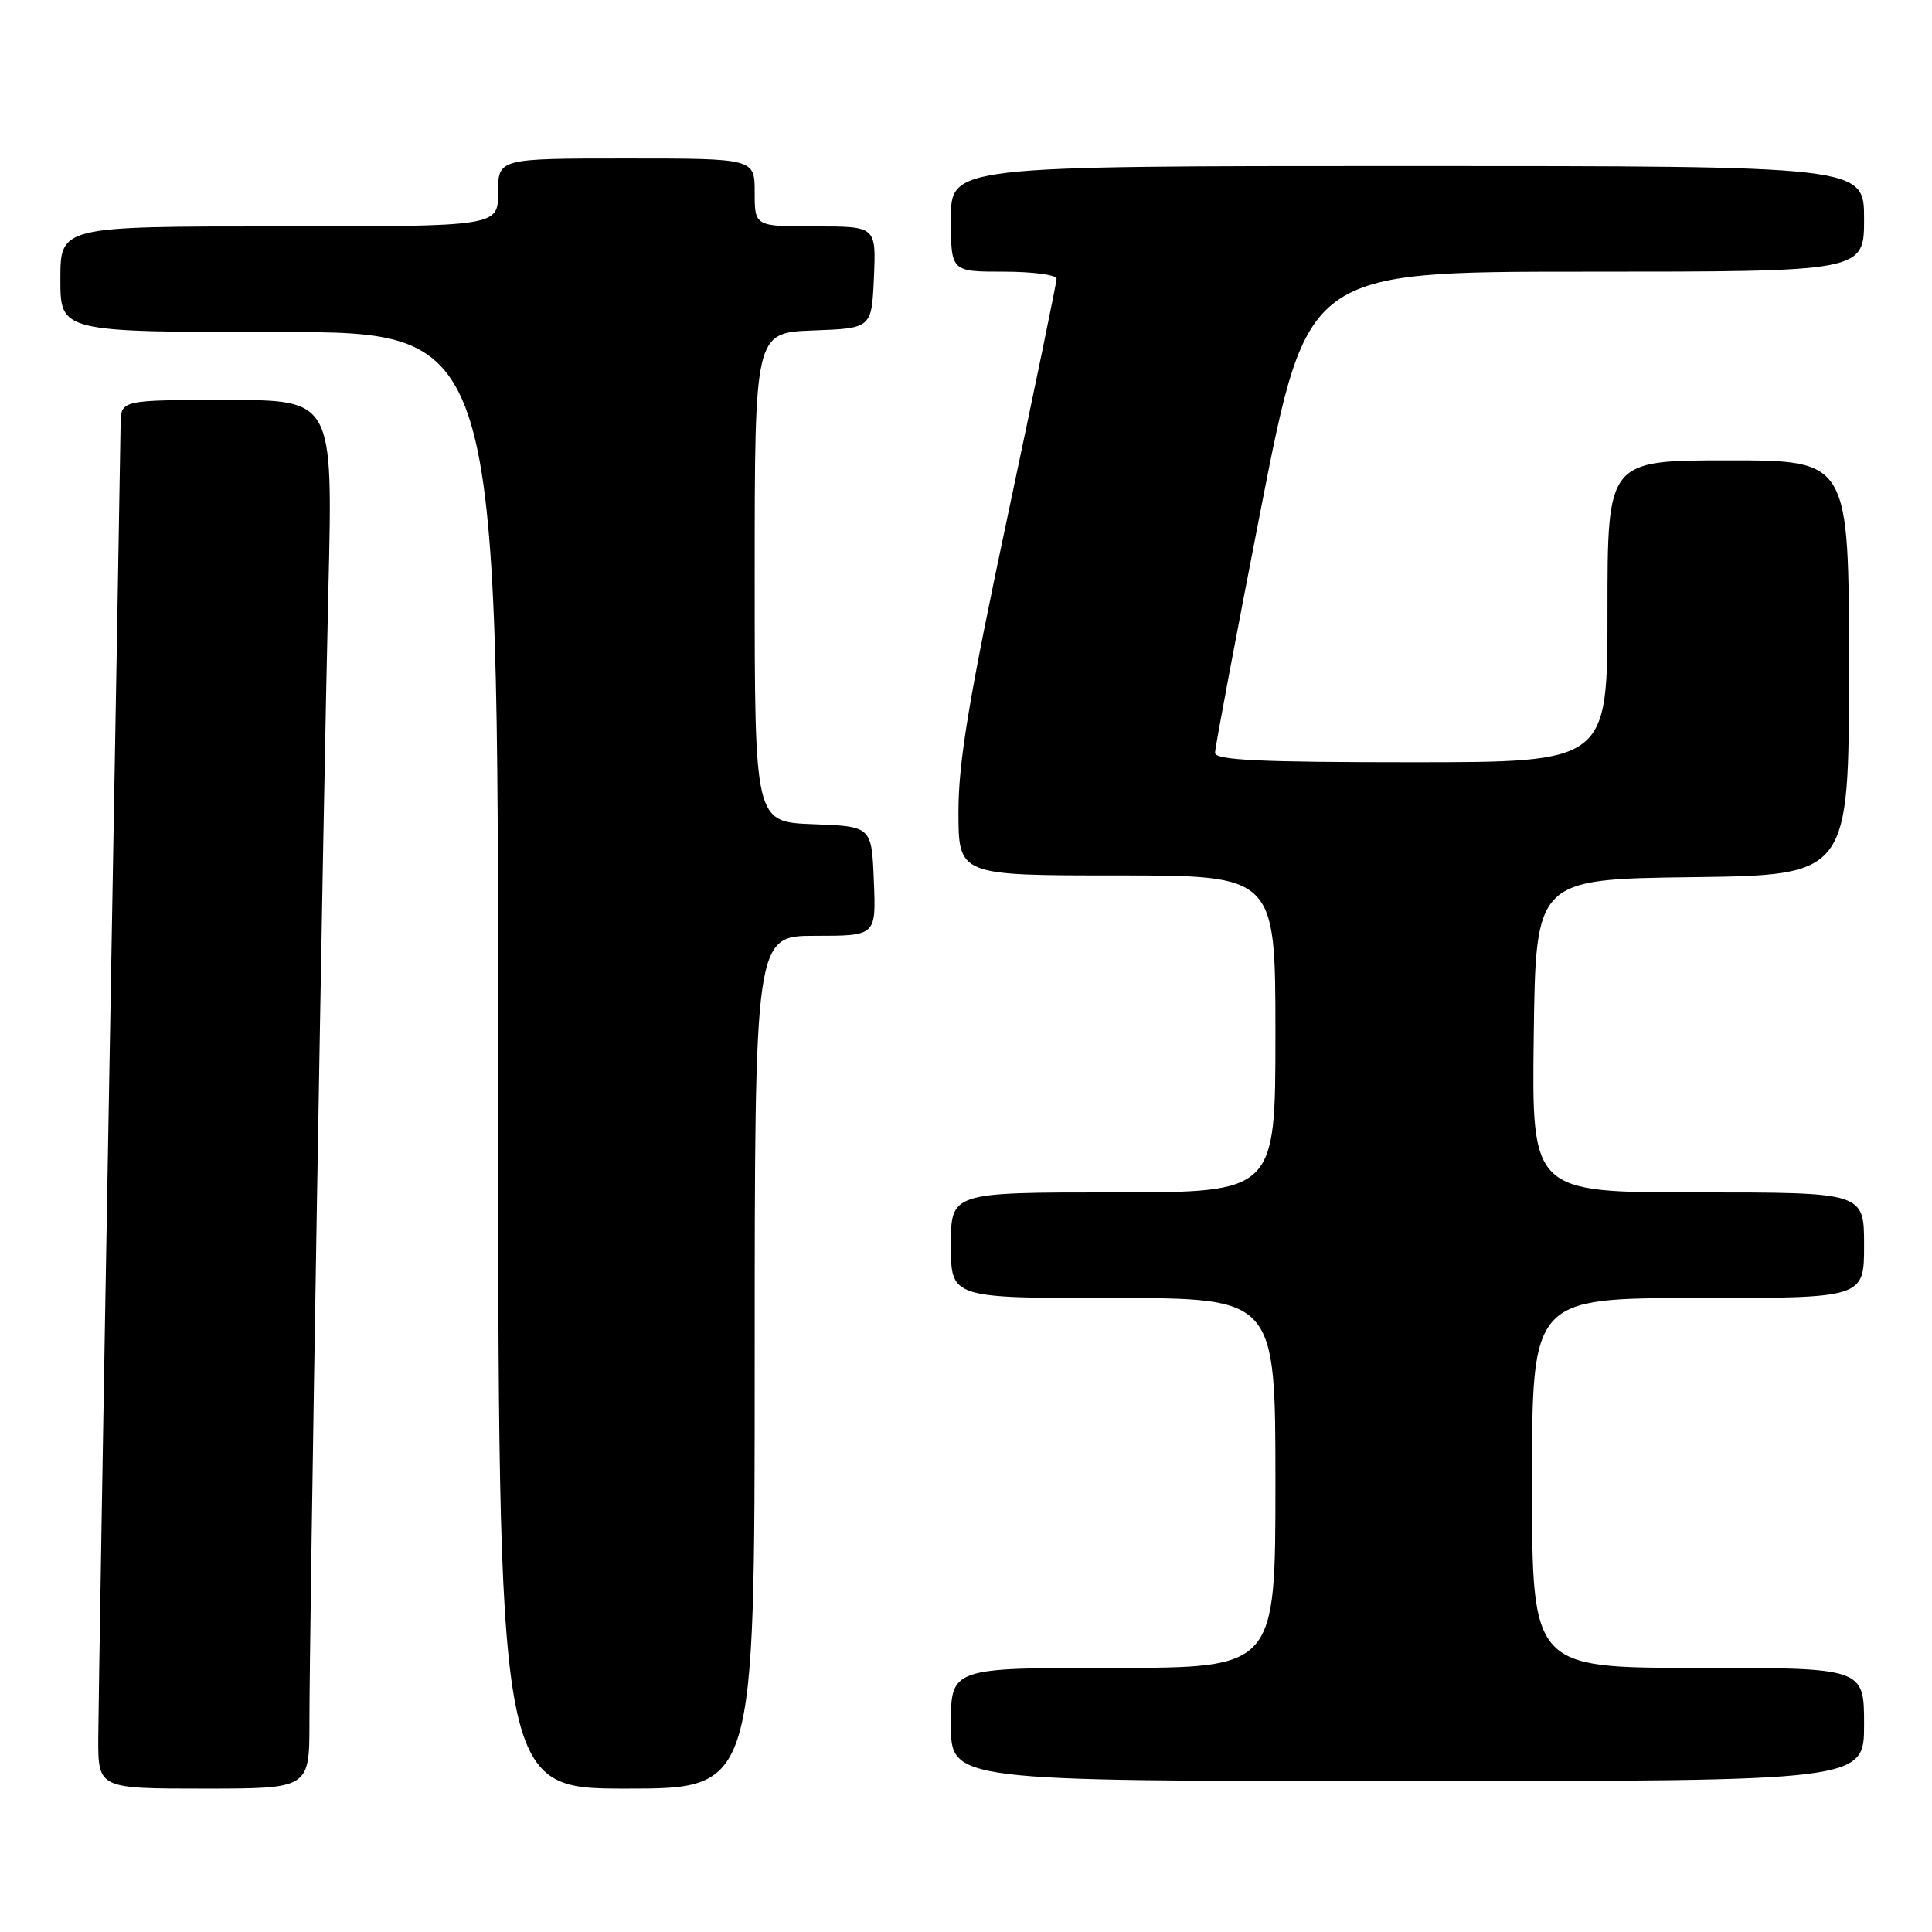 <?xml version="1.0" encoding="UTF-8" standalone="no"?>
<!DOCTYPE svg PUBLIC "-//W3C//DTD SVG 1.1//EN" "http://www.w3.org/Graphics/SVG/1.1/DTD/svg11.dtd" >
<svg xmlns="http://www.w3.org/2000/svg" xmlns:xlink="http://www.w3.org/1999/xlink" version="1.1" viewBox="0 0 256 256">
 <g >
 <path fill="currentColor"
d=" M 41.00 228.21 C 41.00 215.59 42.82 107.03 43.52 77.75 C 44.11 53.00 44.11 53.00 30.05 53.00 C 16.00 53.00 16.00 53.00 15.98 56.25 C 15.96 58.04 15.30 96.40 14.50 141.50 C 13.70 186.60 13.04 226.54 13.02 230.25 C 13.00 237.00 13.00 237.00 27.00 237.00 C 41.00 237.00 41.00 237.00 41.00 228.21 Z  M 100.00 180.50 C 100.00 124.00 100.00 124.00 108.04 124.00 C 116.09 124.00 116.09 124.00 115.79 116.75 C 115.50 109.50 115.50 109.50 107.75 109.21 C 100.00 108.92 100.00 108.92 100.00 76.50 C 100.00 44.08 100.00 44.08 107.75 43.79 C 115.50 43.50 115.50 43.50 115.80 36.75 C 116.09 30.00 116.09 30.00 108.05 30.00 C 100.00 30.00 100.00 30.00 100.00 25.50 C 100.00 21.00 100.00 21.00 83.00 21.00 C 66.00 21.00 66.00 21.00 66.00 25.50 C 66.00 30.00 66.00 30.00 37.00 30.00 C 8.00 30.00 8.00 30.00 8.00 37.00 C 8.00 44.00 8.00 44.00 37.00 44.00 C 66.00 44.00 66.00 44.00 66.00 140.50 C 66.00 237.00 66.00 237.00 83.00 237.00 C 100.00 237.00 100.00 237.00 100.00 180.50 Z  M 247.00 228.50 C 247.00 221.00 247.00 221.00 225.00 221.00 C 203.00 221.00 203.00 221.00 203.00 196.50 C 203.00 172.00 203.00 172.00 225.00 172.00 C 247.00 172.00 247.00 172.00 247.00 165.00 C 247.00 158.00 247.00 158.00 224.98 158.00 C 202.96 158.00 202.96 158.00 203.23 137.25 C 203.50 116.50 203.50 116.50 224.25 116.23 C 245.00 115.96 245.00 115.96 245.00 88.48 C 245.00 61.00 245.00 61.00 229.00 61.00 C 213.00 61.00 213.00 61.00 213.00 81.00 C 213.00 101.00 213.00 101.00 187.00 101.00 C 166.87 101.00 161.00 100.72 161.00 99.75 C 161.00 99.06 163.75 84.44 167.11 67.25 C 173.23 36.00 173.23 36.00 210.11 36.00 C 247.00 36.00 247.00 36.00 247.00 29.00 C 247.00 22.00 247.00 22.00 186.50 22.00 C 126.00 22.00 126.00 22.00 126.00 29.00 C 126.00 36.00 126.00 36.00 133.00 36.00 C 136.85 36.00 140.00 36.42 140.00 36.93 C 140.00 37.44 137.07 51.63 133.50 68.46 C 128.42 92.37 127.00 100.92 127.00 107.53 C 127.00 116.00 127.00 116.00 148.00 116.00 C 169.00 116.00 169.00 116.00 169.00 137.00 C 169.00 158.00 169.00 158.00 147.50 158.00 C 126.00 158.00 126.00 158.00 126.00 165.00 C 126.00 172.00 126.00 172.00 147.50 172.00 C 169.00 172.00 169.00 172.00 169.00 196.50 C 169.00 221.00 169.00 221.00 147.50 221.00 C 126.00 221.00 126.00 221.00 126.00 228.50 C 126.00 236.00 126.00 236.00 186.50 236.00 C 247.00 236.00 247.00 236.00 247.00 228.50 Z "/>
</g>
</svg>